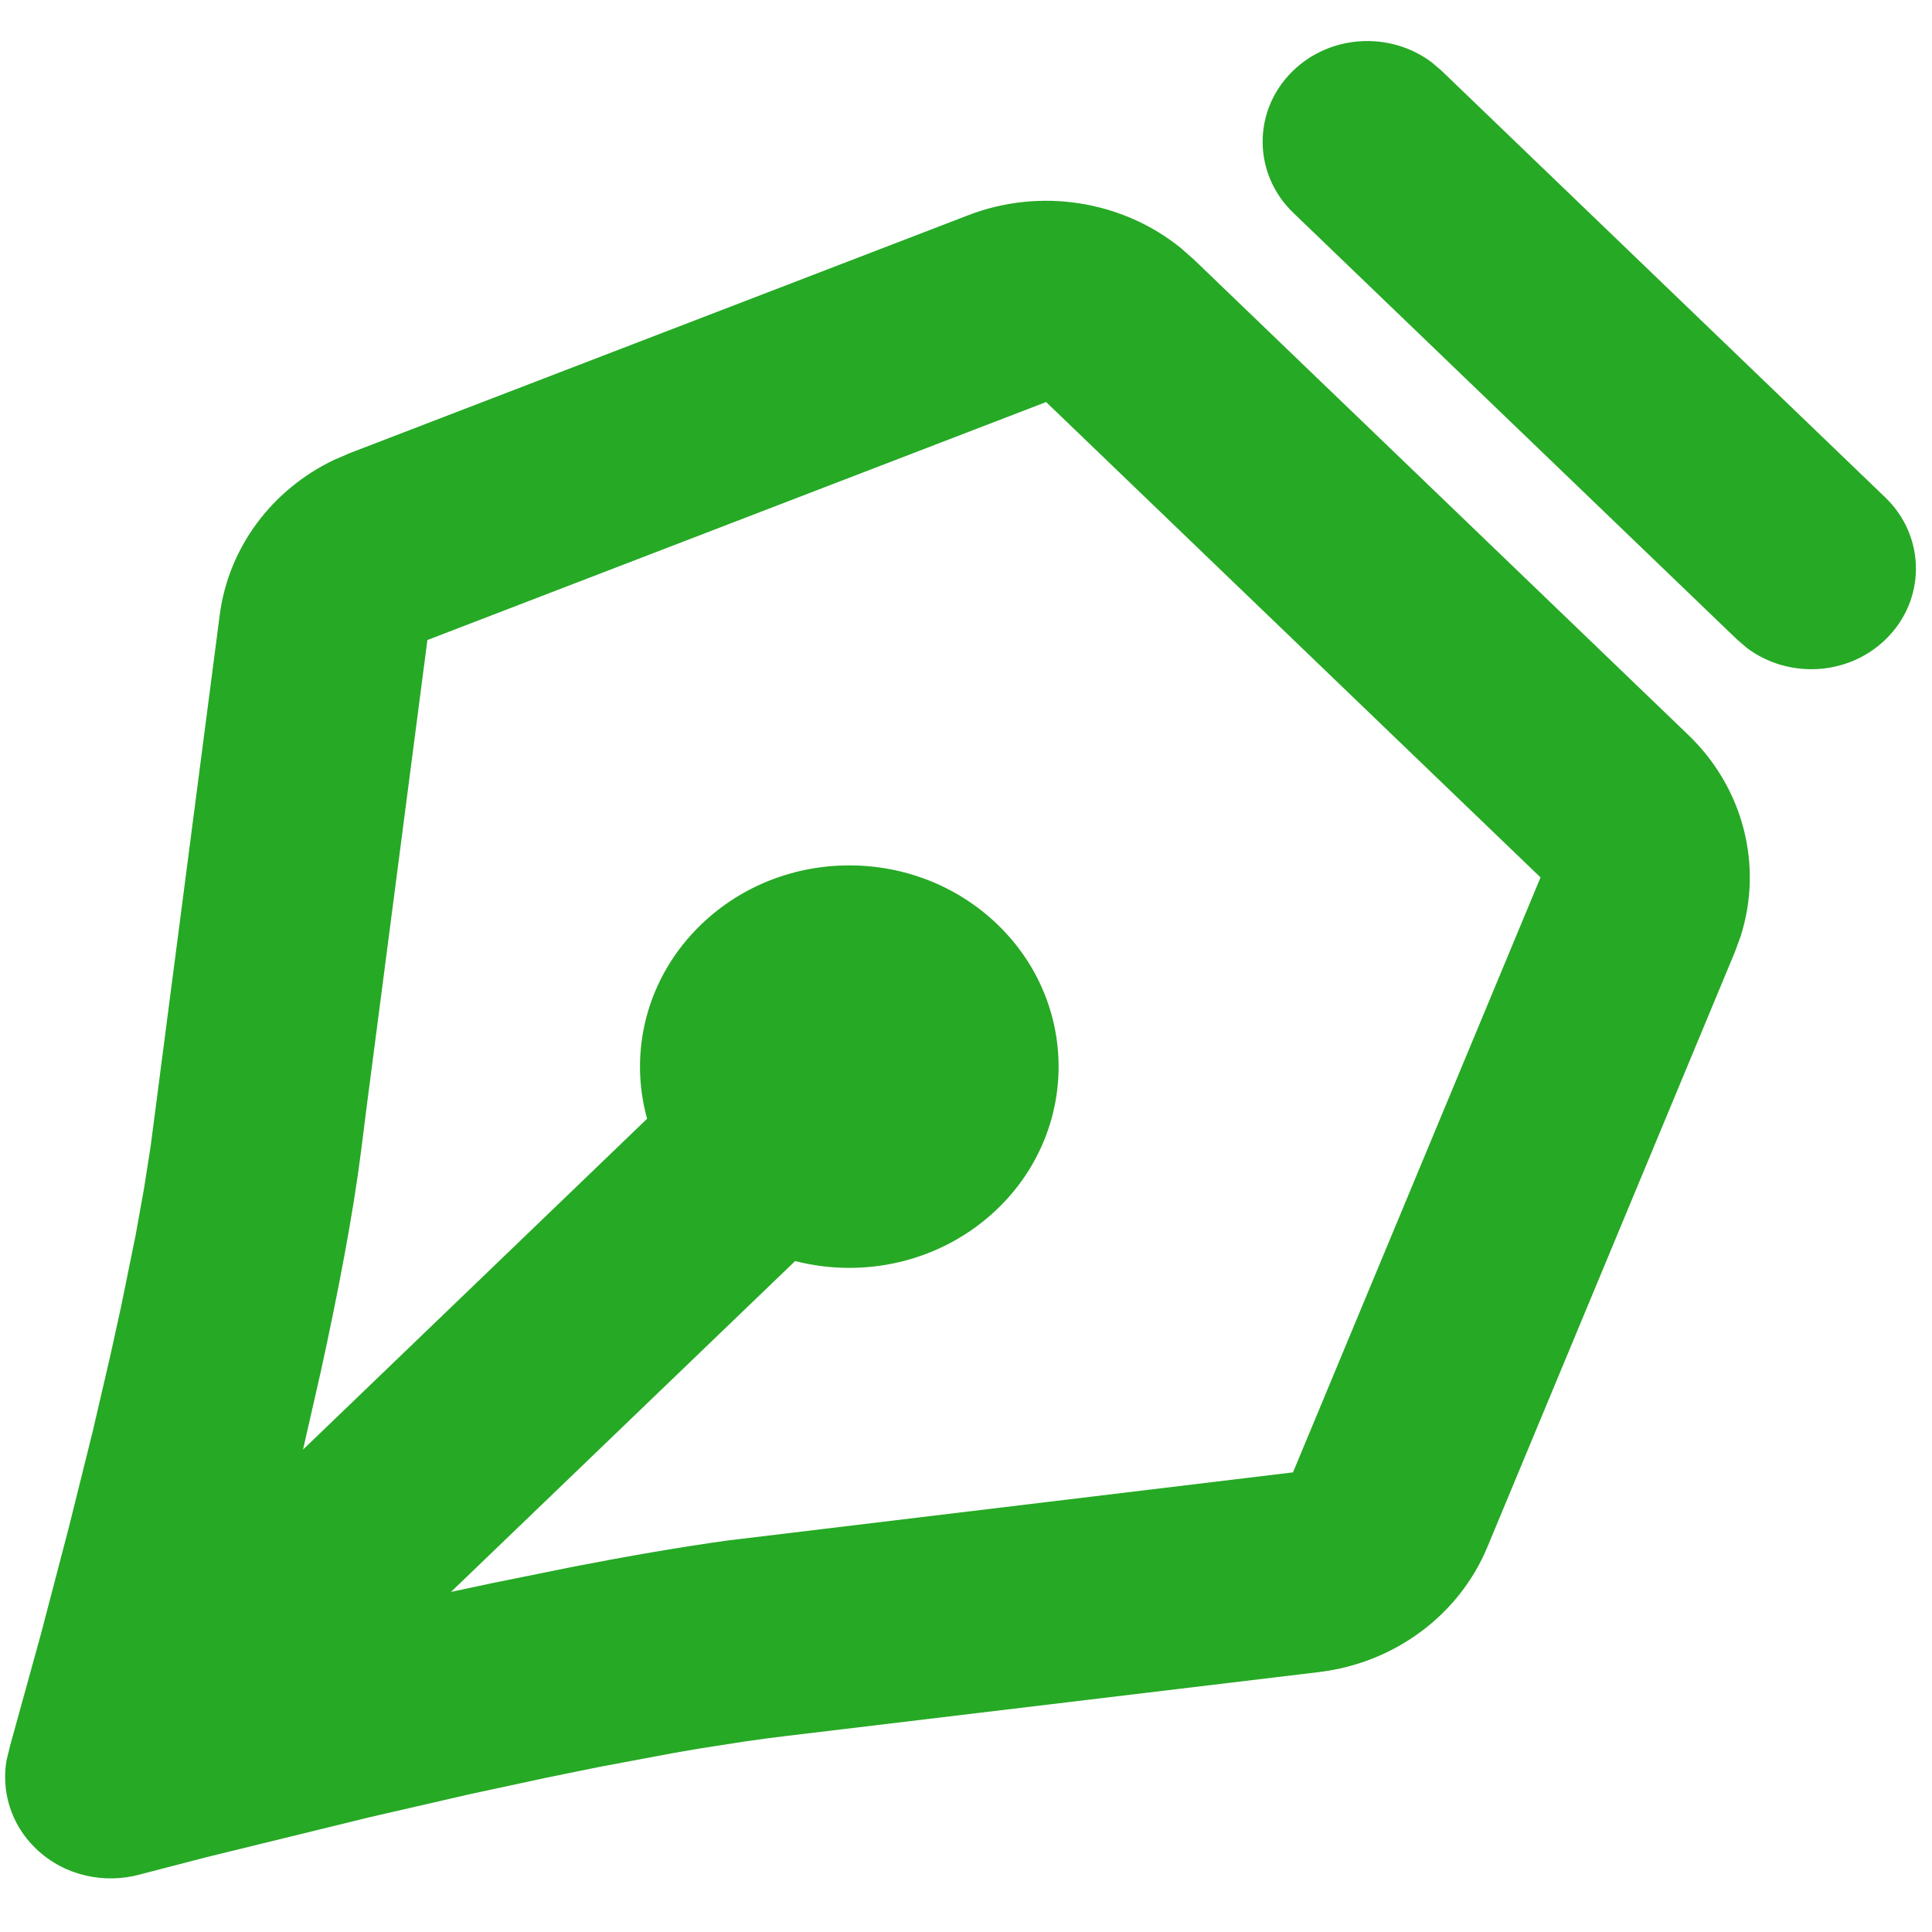 <svg width="32" height="32" viewBox="0 0 32 32" fill="none" xmlns="http://www.w3.org/2000/svg">
<path d="M16.039 3.564C17.235 3.104 18.588 3.322 19.561 4.11L19.778 4.302L27.967 12.176C28.877 13.052 29.203 14.333 28.832 15.503L28.734 15.771L24.635 25.625C24.168 26.748 23.104 27.541 21.854 27.694L13.05 28.75C12.824 28.776 12.586 28.808 12.338 28.844L11.569 28.964C11.437 28.986 11.303 29.009 11.168 29.033L9.915 29.268L9.056 29.443L7.765 29.721L6.109 30.102L3.419 30.761L2.299 31.052C1.752 31.197 1.084 31.089 0.596 30.62C0.162 30.203 0.026 29.649 0.107 29.162L0.166 28.919L0.678 27.065L1.135 25.319L1.531 23.727L1.82 22.485L2.002 21.659L2.247 20.455L2.384 19.693L2.496 18.98L3.64 10.18C3.786 9.07 4.5 8.113 5.527 7.62L5.791 7.506L16.039 3.564ZM17.327 6.659L7.079 10.601L6.066 18.386C6.038 18.613 6.01 18.833 5.983 19.046C5.849 20.108 5.603 21.392 5.317 22.701L5.019 24.01L10.718 18.53C10.409 17.418 10.709 16.182 11.616 15.31C12.97 14.008 15.165 14.008 16.519 15.31C17.872 16.611 17.872 18.722 16.519 20.024C15.611 20.896 14.326 21.184 13.17 20.887L7.47 26.367L8.15 26.222L9.509 25.947C10.407 25.773 11.279 25.622 12.063 25.514L21.416 24.387L25.516 14.533L17.327 6.659ZM21.421 1.168C22.046 0.567 23.029 0.521 23.709 1.029L23.873 1.168L31.226 8.239C31.903 8.89 31.903 9.945 31.226 10.596C30.602 11.197 29.618 11.243 28.938 10.735L28.775 10.596L21.421 3.525C20.744 2.874 20.744 1.819 21.421 1.168Z" fill="#26A925"/>
</svg>
